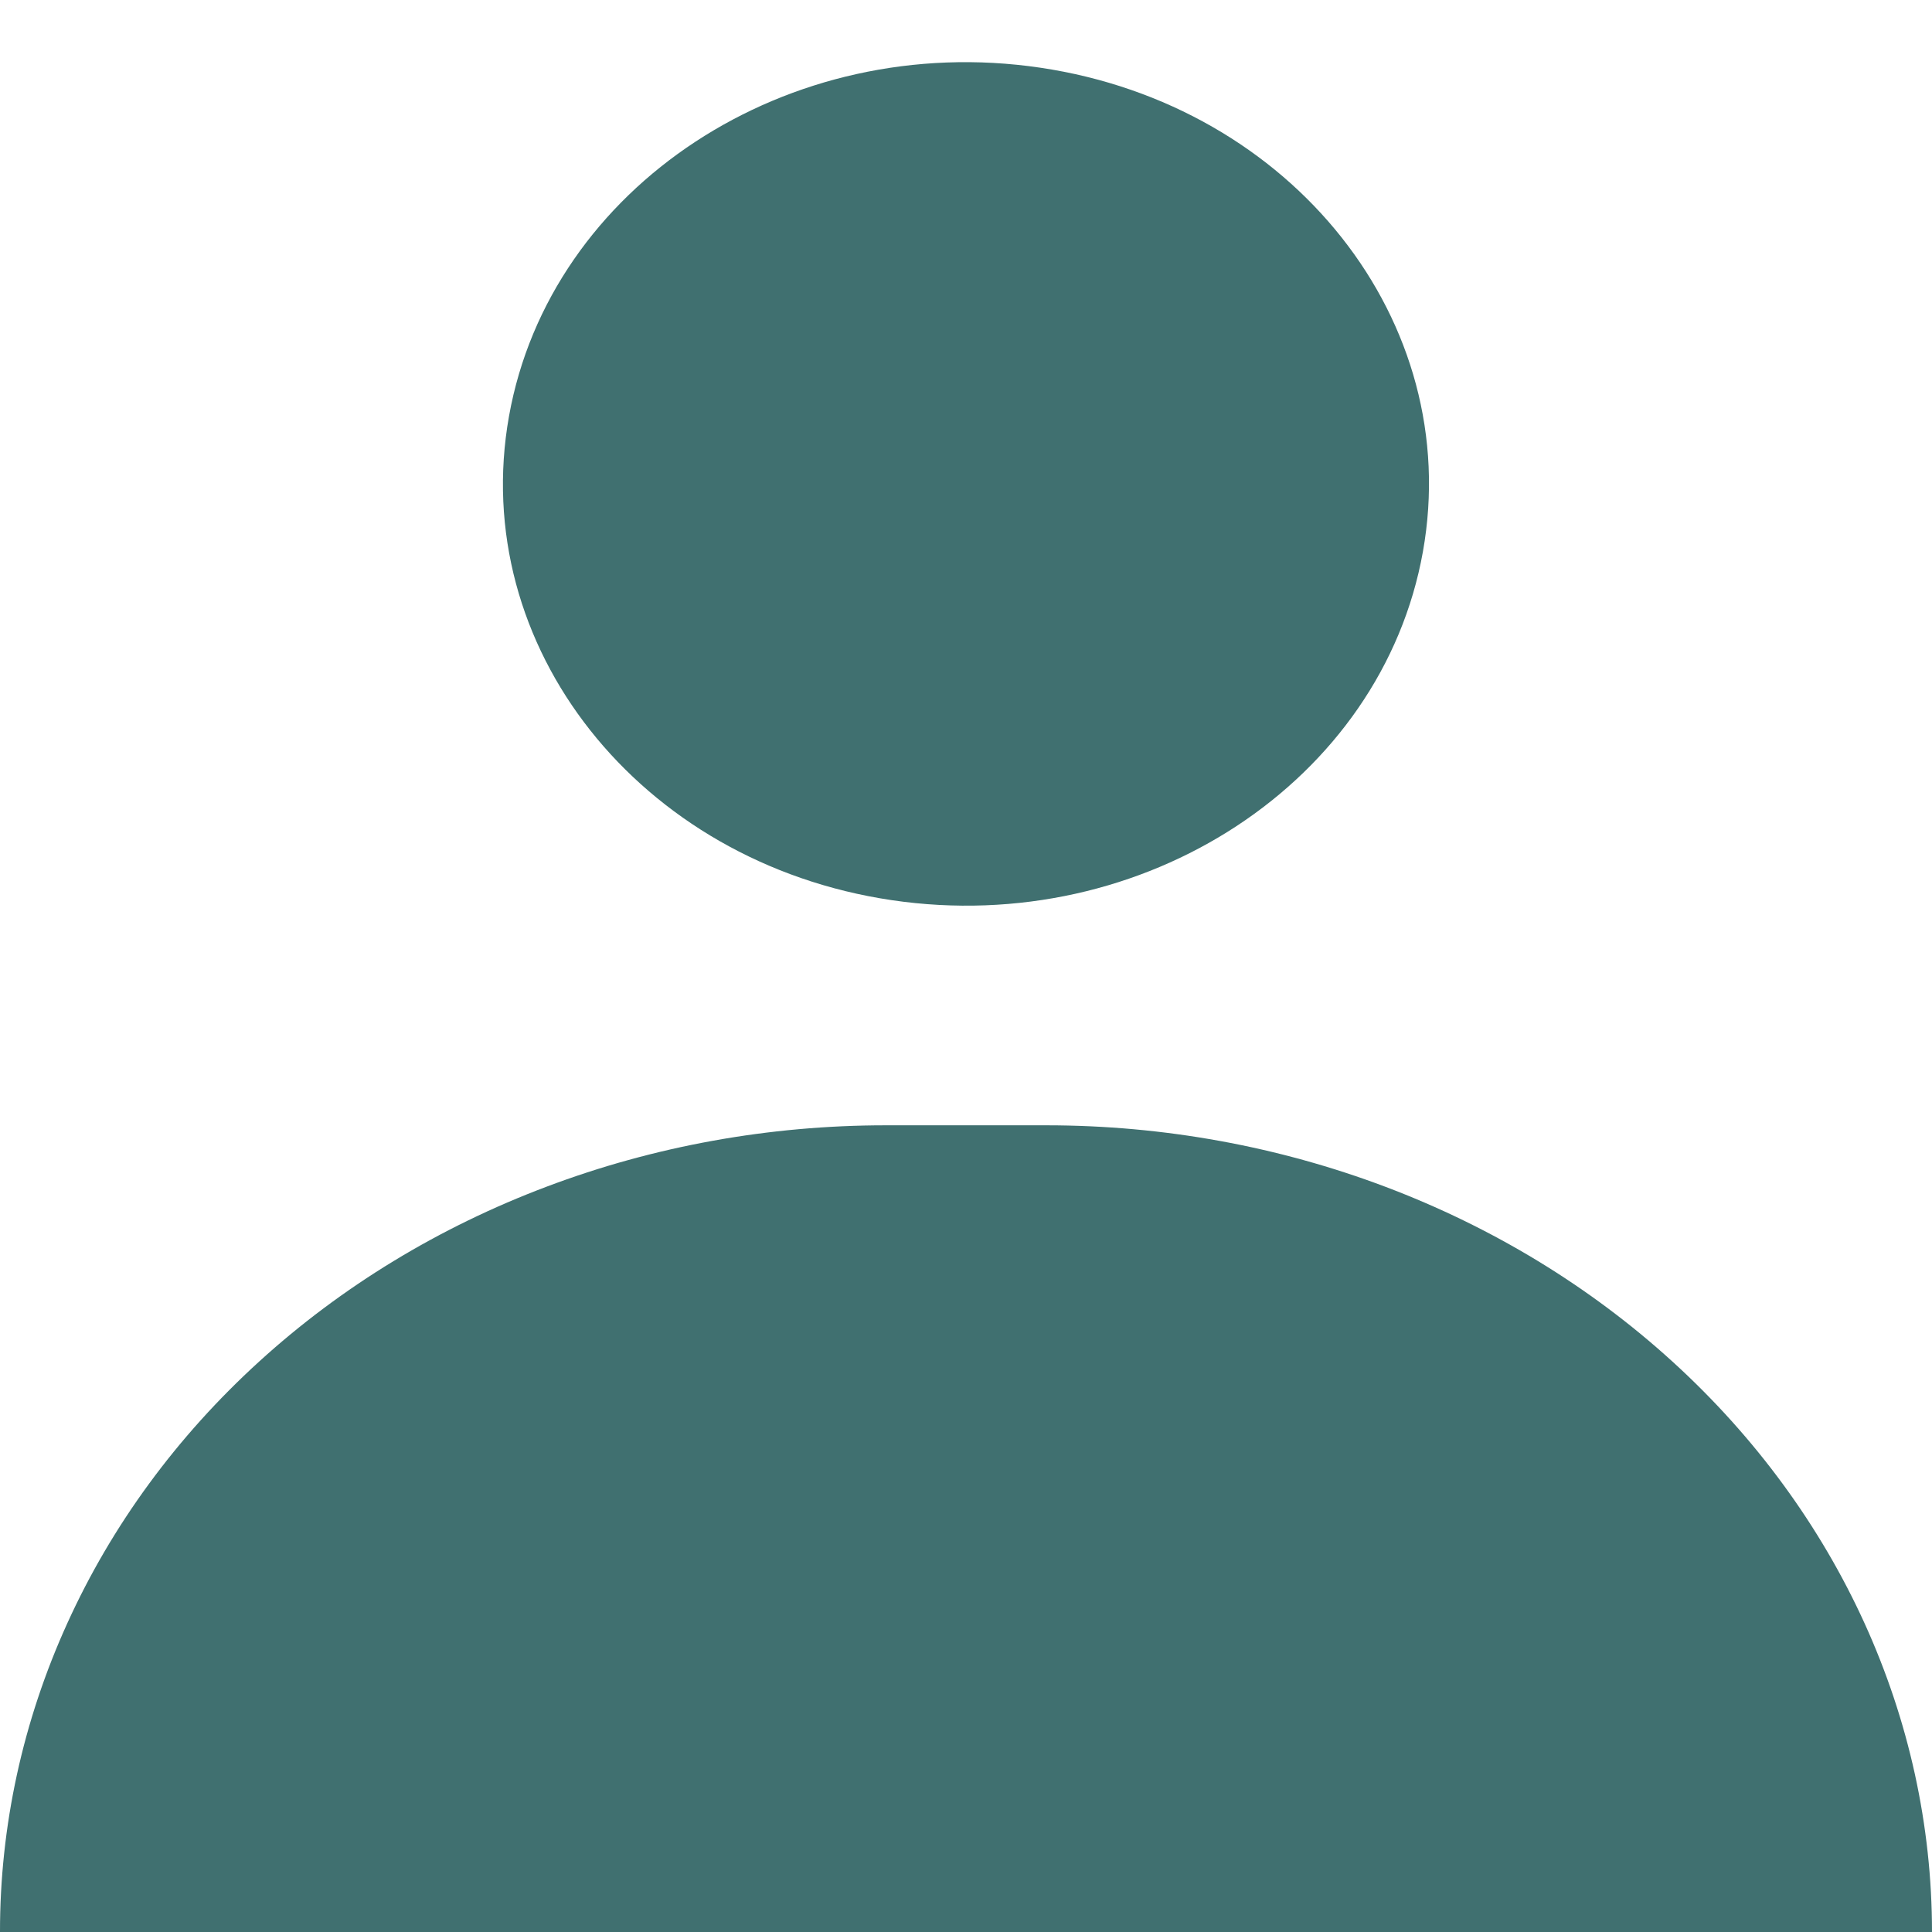 <svg width="24" height="24" viewBox="0 0 24 24" fill="none" xmlns="http://www.w3.org/2000/svg">
<path d="M17.676 6.853C18.186 3.997 16.058 1.306 12.923 0.841C9.788 0.376 6.833 2.315 6.323 5.17C5.813 8.026 7.941 10.717 11.076 11.182C14.211 11.646 17.166 9.708 17.676 6.853Z" fill="#407070"/>
<path d="M2.3288e-06 24C-0.001 22.684 0.283 21.381 0.836 20.165C1.388 18.948 2.198 17.843 3.22 16.913C4.242 15.982 5.455 15.244 6.791 14.741C8.126 14.237 9.557 13.979 11.002 13.979H12.998C15.916 13.979 18.714 15.035 20.777 16.915C22.841 18.794 24 21.343 24 24" fill="#407070"/>
</svg>
